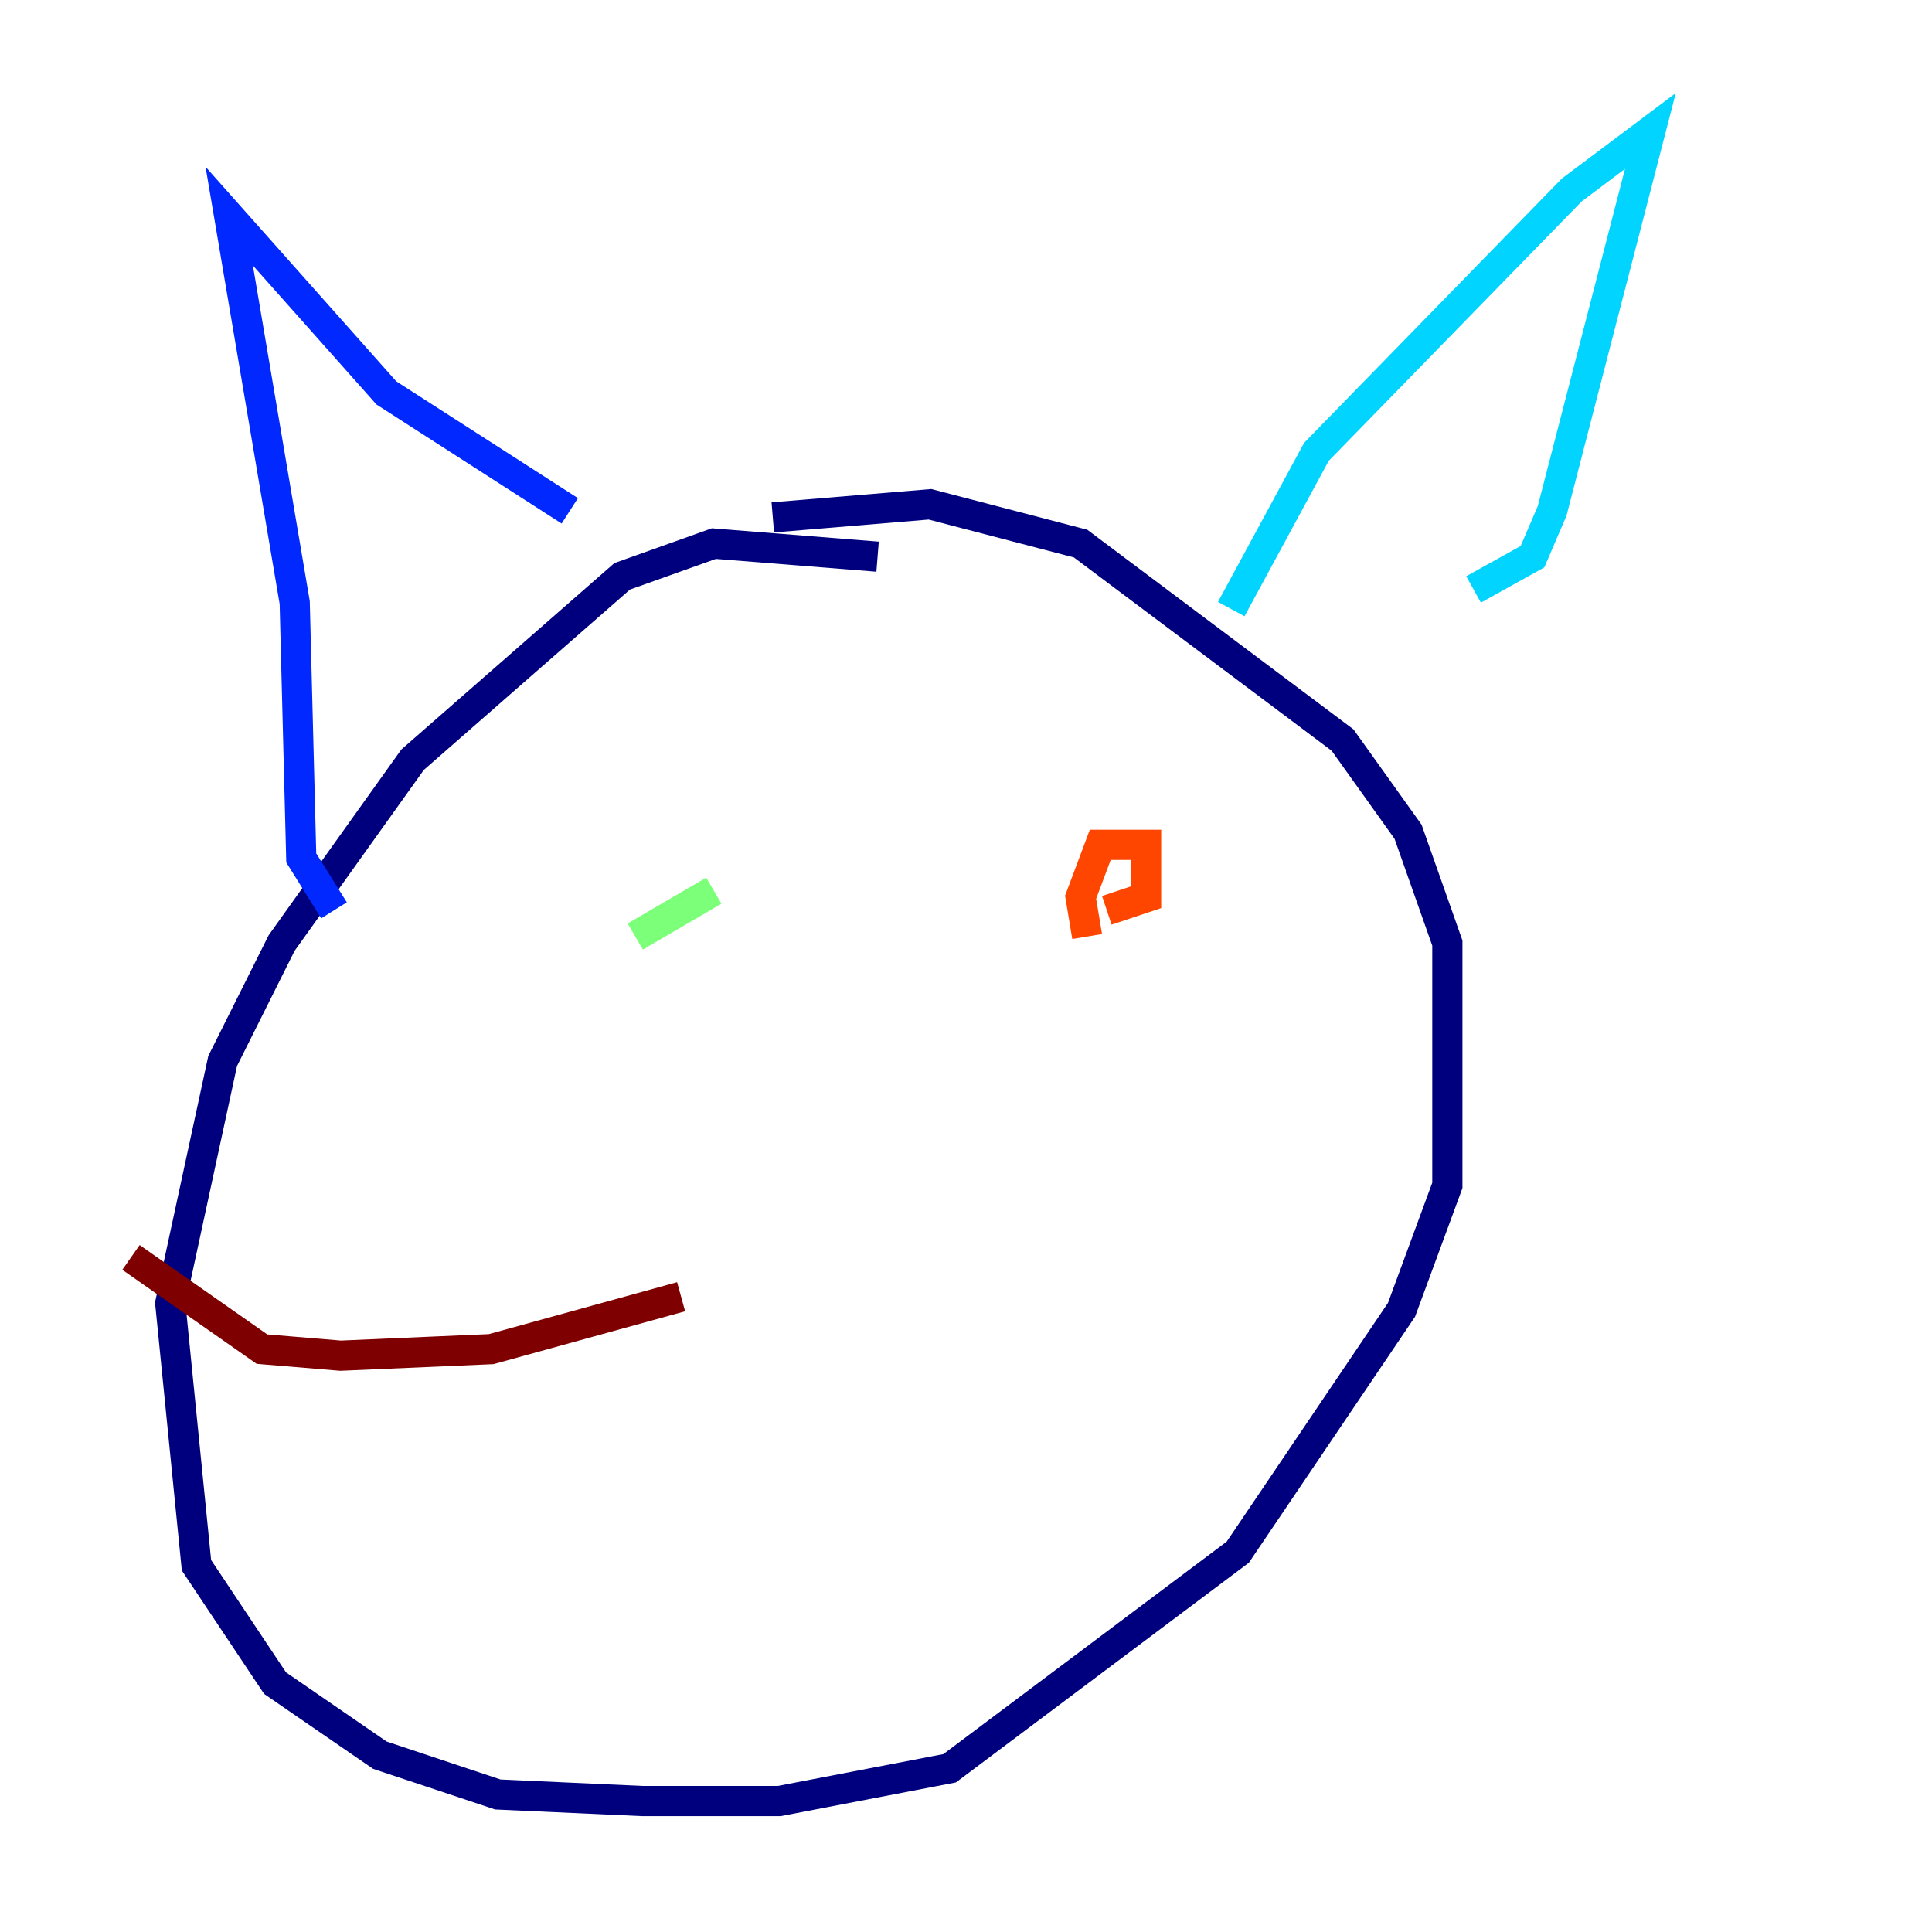 <?xml version="1.0" encoding="utf-8" ?>
<svg baseProfile="tiny" height="128" version="1.2" viewBox="0,0,128,128" width="128" xmlns="http://www.w3.org/2000/svg" xmlns:ev="http://www.w3.org/2001/xml-events" xmlns:xlink="http://www.w3.org/1999/xlink"><defs /><polyline fill="none" points="58.142,36.881 47.295,36.014 41.22,38.183 27.336,50.332 18.658,62.481 14.752,70.291 11.281,86.346 13.017,103.702 18.224,111.512 25.166,116.285 32.976,118.888 42.522,119.322 51.634,119.322 62.915,117.153 82.007,102.834 92.854,86.78 95.891,78.536 95.891,62.481 93.288,55.105 88.949,49.031 71.593,36.014 61.614,33.41 51.2,34.278" stroke="#00007f" stroke-width="2" /><polyline fill="none" points="22.129,60.312 19.959,56.841 19.525,39.919 15.186,14.319 25.6,26.034 37.749,33.844" stroke="#0028ff" stroke-width="2" /><polyline fill="none" points="81.573,40.352 87.214,29.939 104.136,12.583 109.342,8.678 102.834,33.844 101.532,36.881 97.627,39.051" stroke="#00d4ff" stroke-width="2" /><polyline fill="none" points="42.088,62.047 47.295,59.01" stroke="#7cff79" stroke-width="2" /><polyline fill="none" points="76.8,64.217 76.8,64.217" stroke="#ffe500" stroke-width="2" /><polyline fill="none" points="72.027,62.047 71.593,59.444 72.895,55.973 75.932,55.973 75.932,59.444 73.329,60.312" stroke="#ff4600" stroke-width="2" /><polyline fill="none" points="45.125,85.912 32.542,89.383 22.563,89.817 17.356,89.383 8.678,83.308" stroke="#7f0000" stroke-width="2" /></svg>